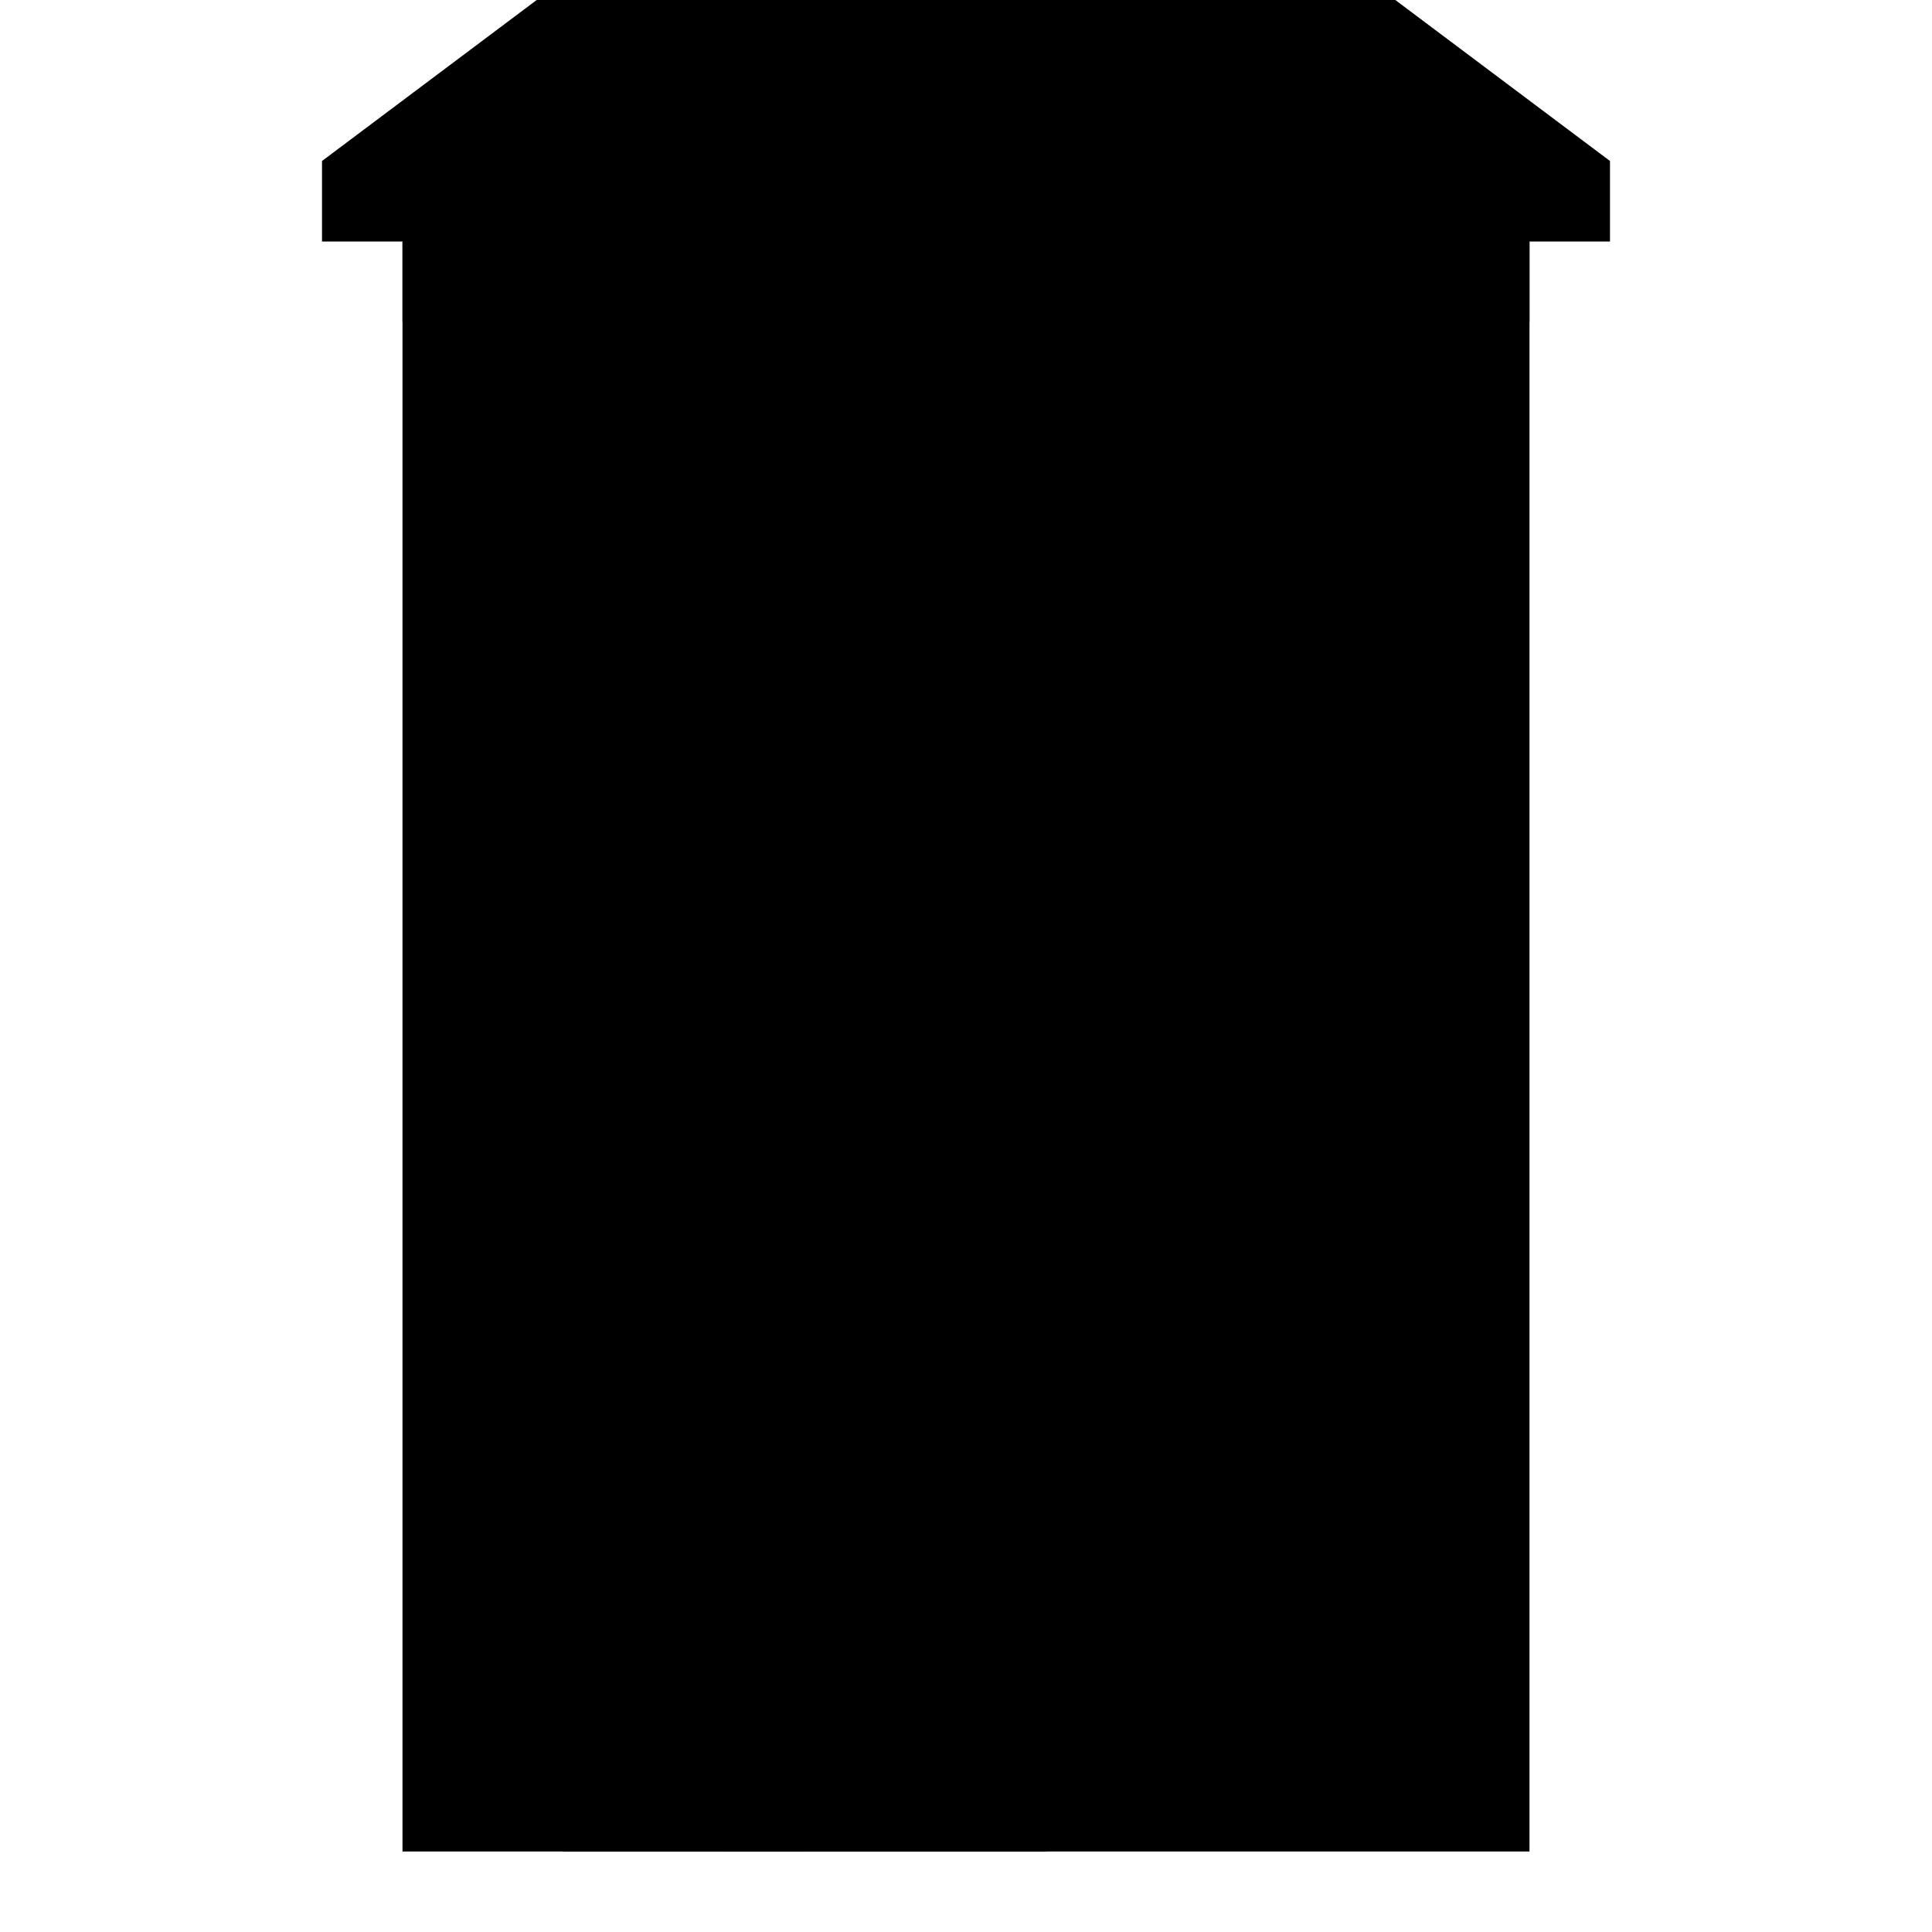 <svg xmlns="http://www.w3.org/2000/svg" viewBox="0 0 24 24"><path d="M5 3h14v20H5z"/><path d="M7 5h2v3H7zm4 0h2v3h-2zm4 0h2v3h-2z"/><path d="M7 5h2v1H7zm4 0h2v1h-2zm4 0h2v1h-2zm-8 5h2v3H7zm4 0h2v3h-2zm4 0h2v3h-2z"/><path d="M7 10h2v1H7zm4 0h2v1h-2zm4 0h2v1h-2zm-8 5h2v3H7zm4 0h2v3h-2zm4 0h2v3h-2z"/><path d="M7 15h2v1H7zm4 0h2v1h-2zm4 0h2v1h-2zm-8 5h6v3H7z"/><path d="M7 20h6v1H7z"/><path d="M9 20h1v3H9zm6 0h2v2h-2z"/><path d="M15 20h2v1h-2zM4 2h16l-2.667-2H6.667L4 2m0 0h16v1H4zm1 1h14v1H5z"/></svg>